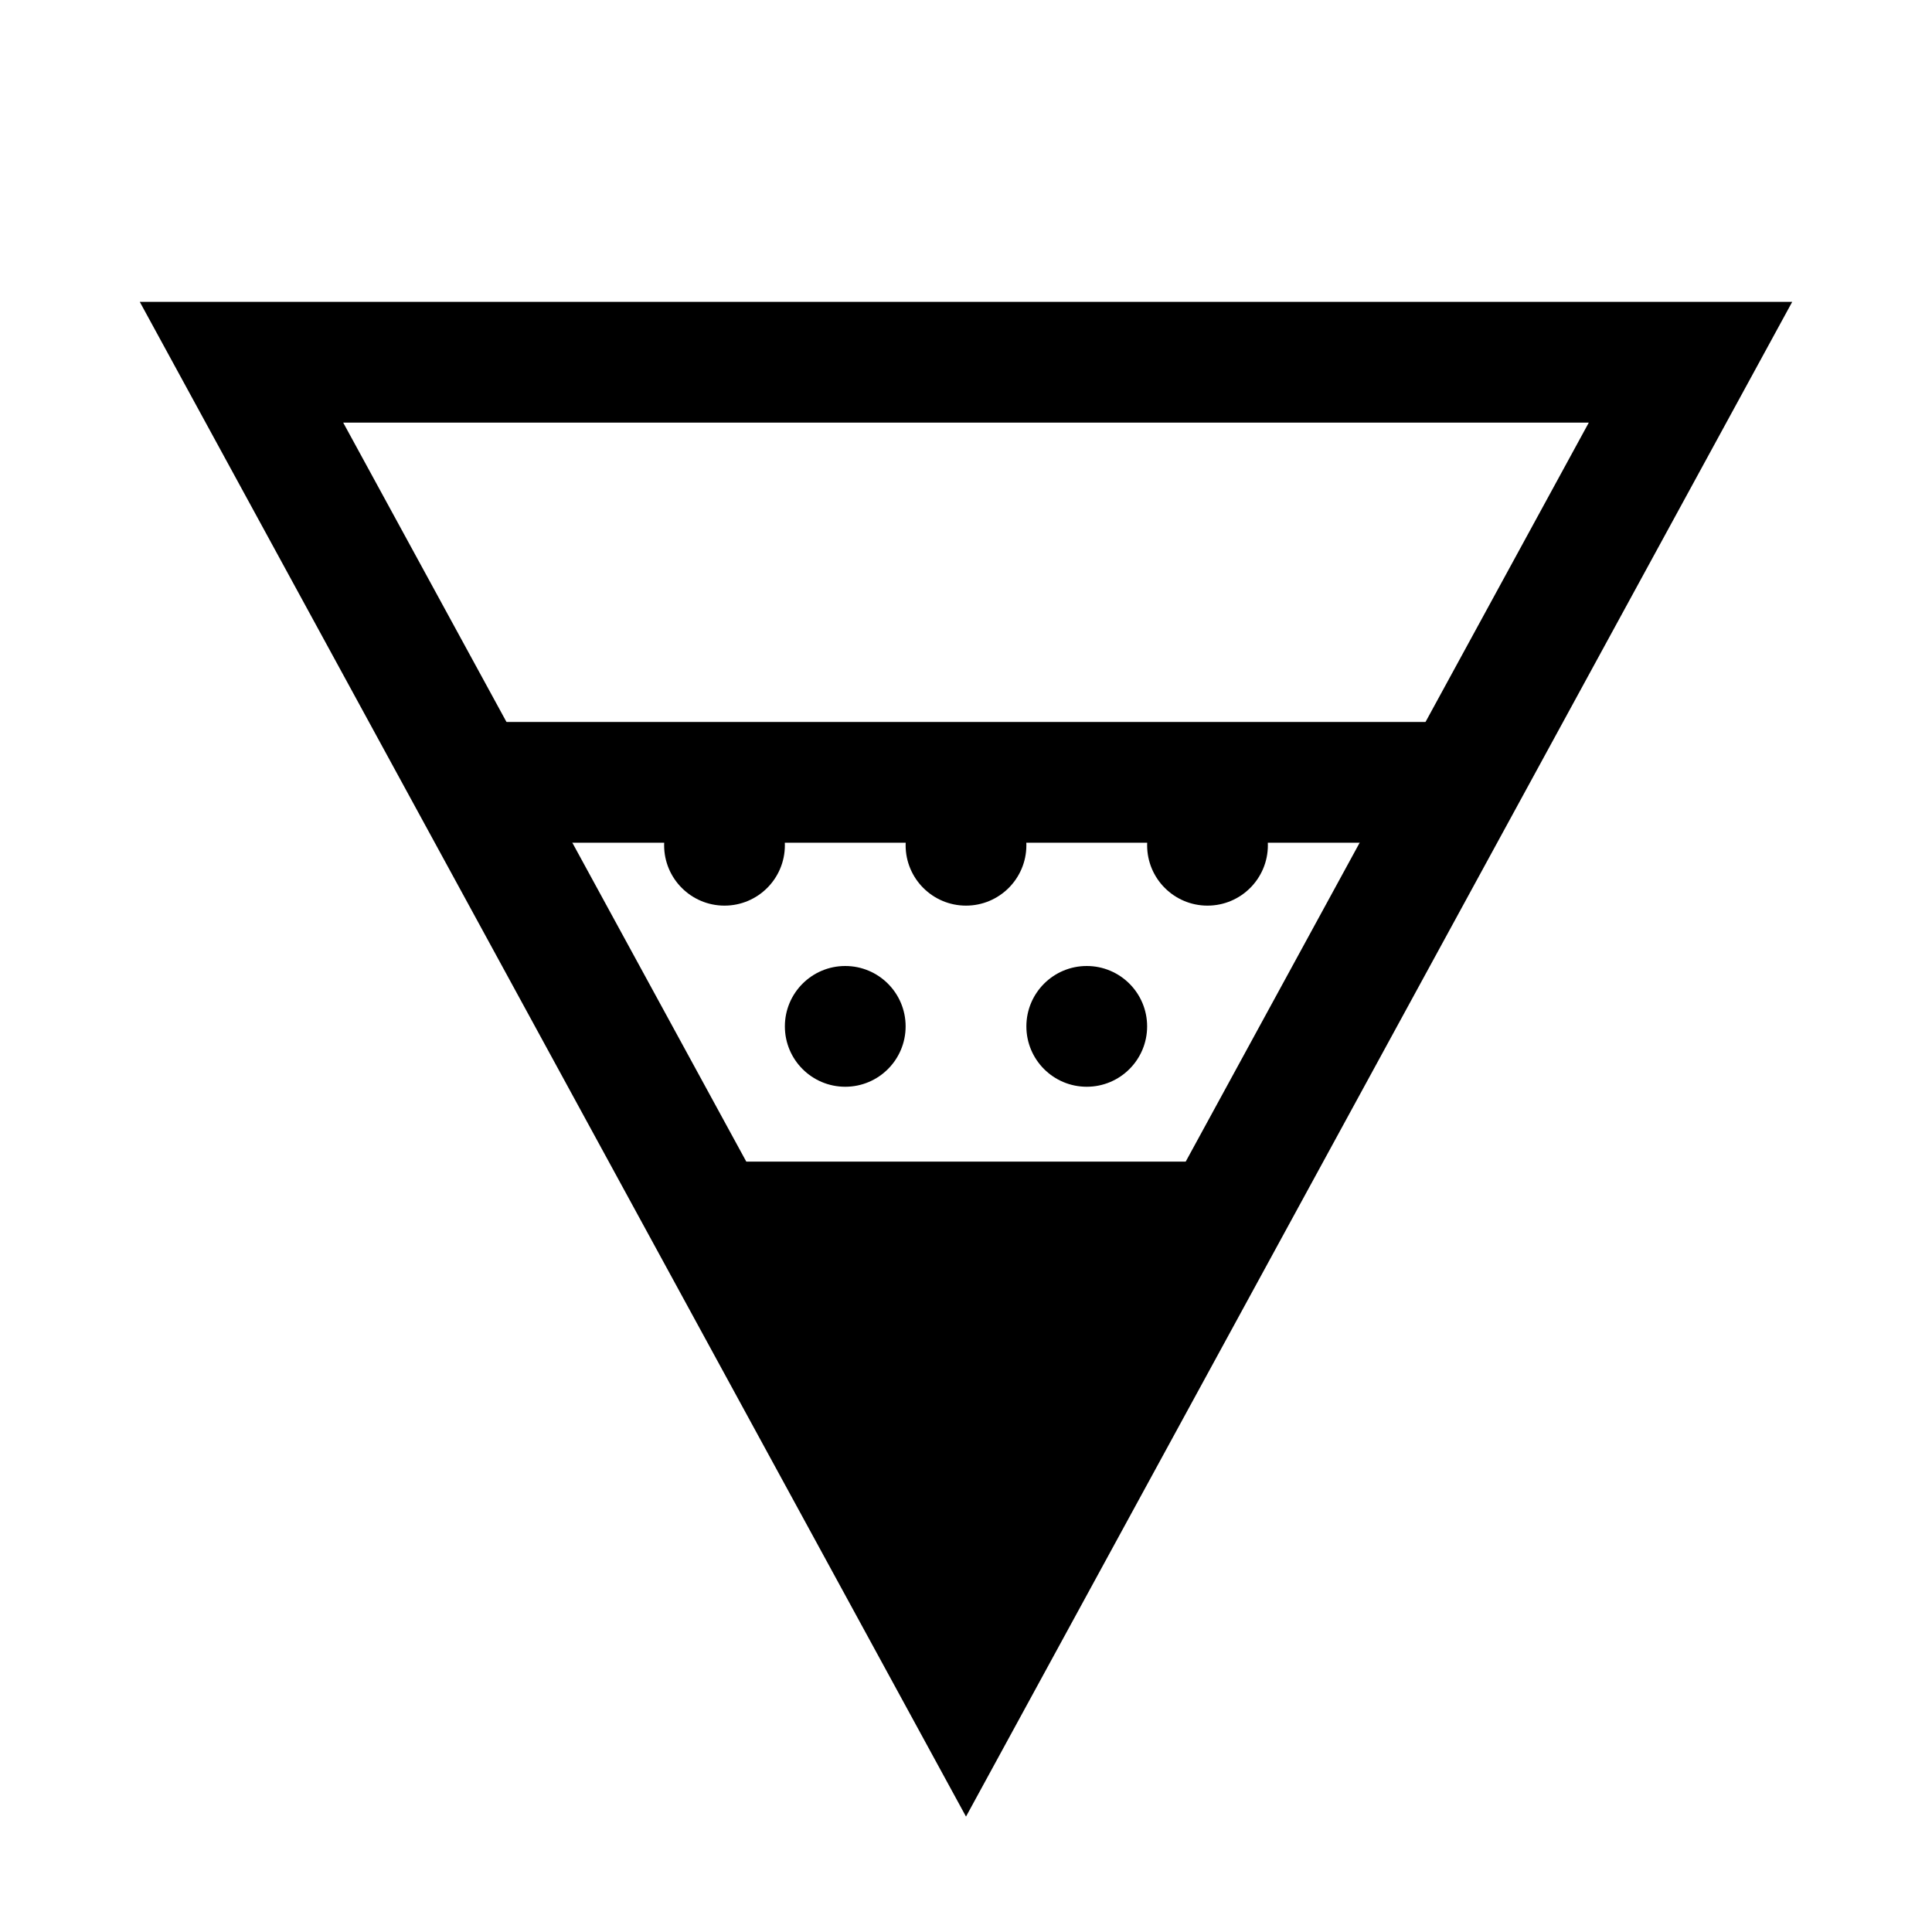 <?xml version="1.0" encoding="iso-8859-1"?>
<!-- Generator: Adobe Illustrator 21.0.0, SVG Export Plug-In . SVG Version: 6.00 Build 0)  -->
<svg version="1.1"  xmlns="http://www.w3.org/2000/svg" xmlns:xlink="http://www.w3.org/1999/xlink" x="0px" y="0px"
	 viewBox="0 0 32 32" style="enable-background:new 0 0 32 32;" xml:space="preserve">
<circle cx="12" cy="14" r="1"/>
<circle cx="14" cy="17" r="1"/>
<circle cx="16" cy="14" r="1"/>
<circle cx="18" cy="17" r="1"/>
<circle cx="20" cy="14" r="1"/>
<polygon style="fill:none;stroke:#000000;stroke-width:2;stroke-miterlimit:10;" points="4,6 16,28 28,6 "/>
<line style="stroke:#000000;stroke-width:2;stroke-miterlimit:10;" x1="8" y1="12.958" x2="24" y2="12.958"/>
<line style="stroke:#000000;stroke-width:2;stroke-miterlimit:10;" x1="12" y1="20.24" x2="20" y2="20.24"/>
<polygon points="12,21 20,21 16,28 "/>
</svg>
